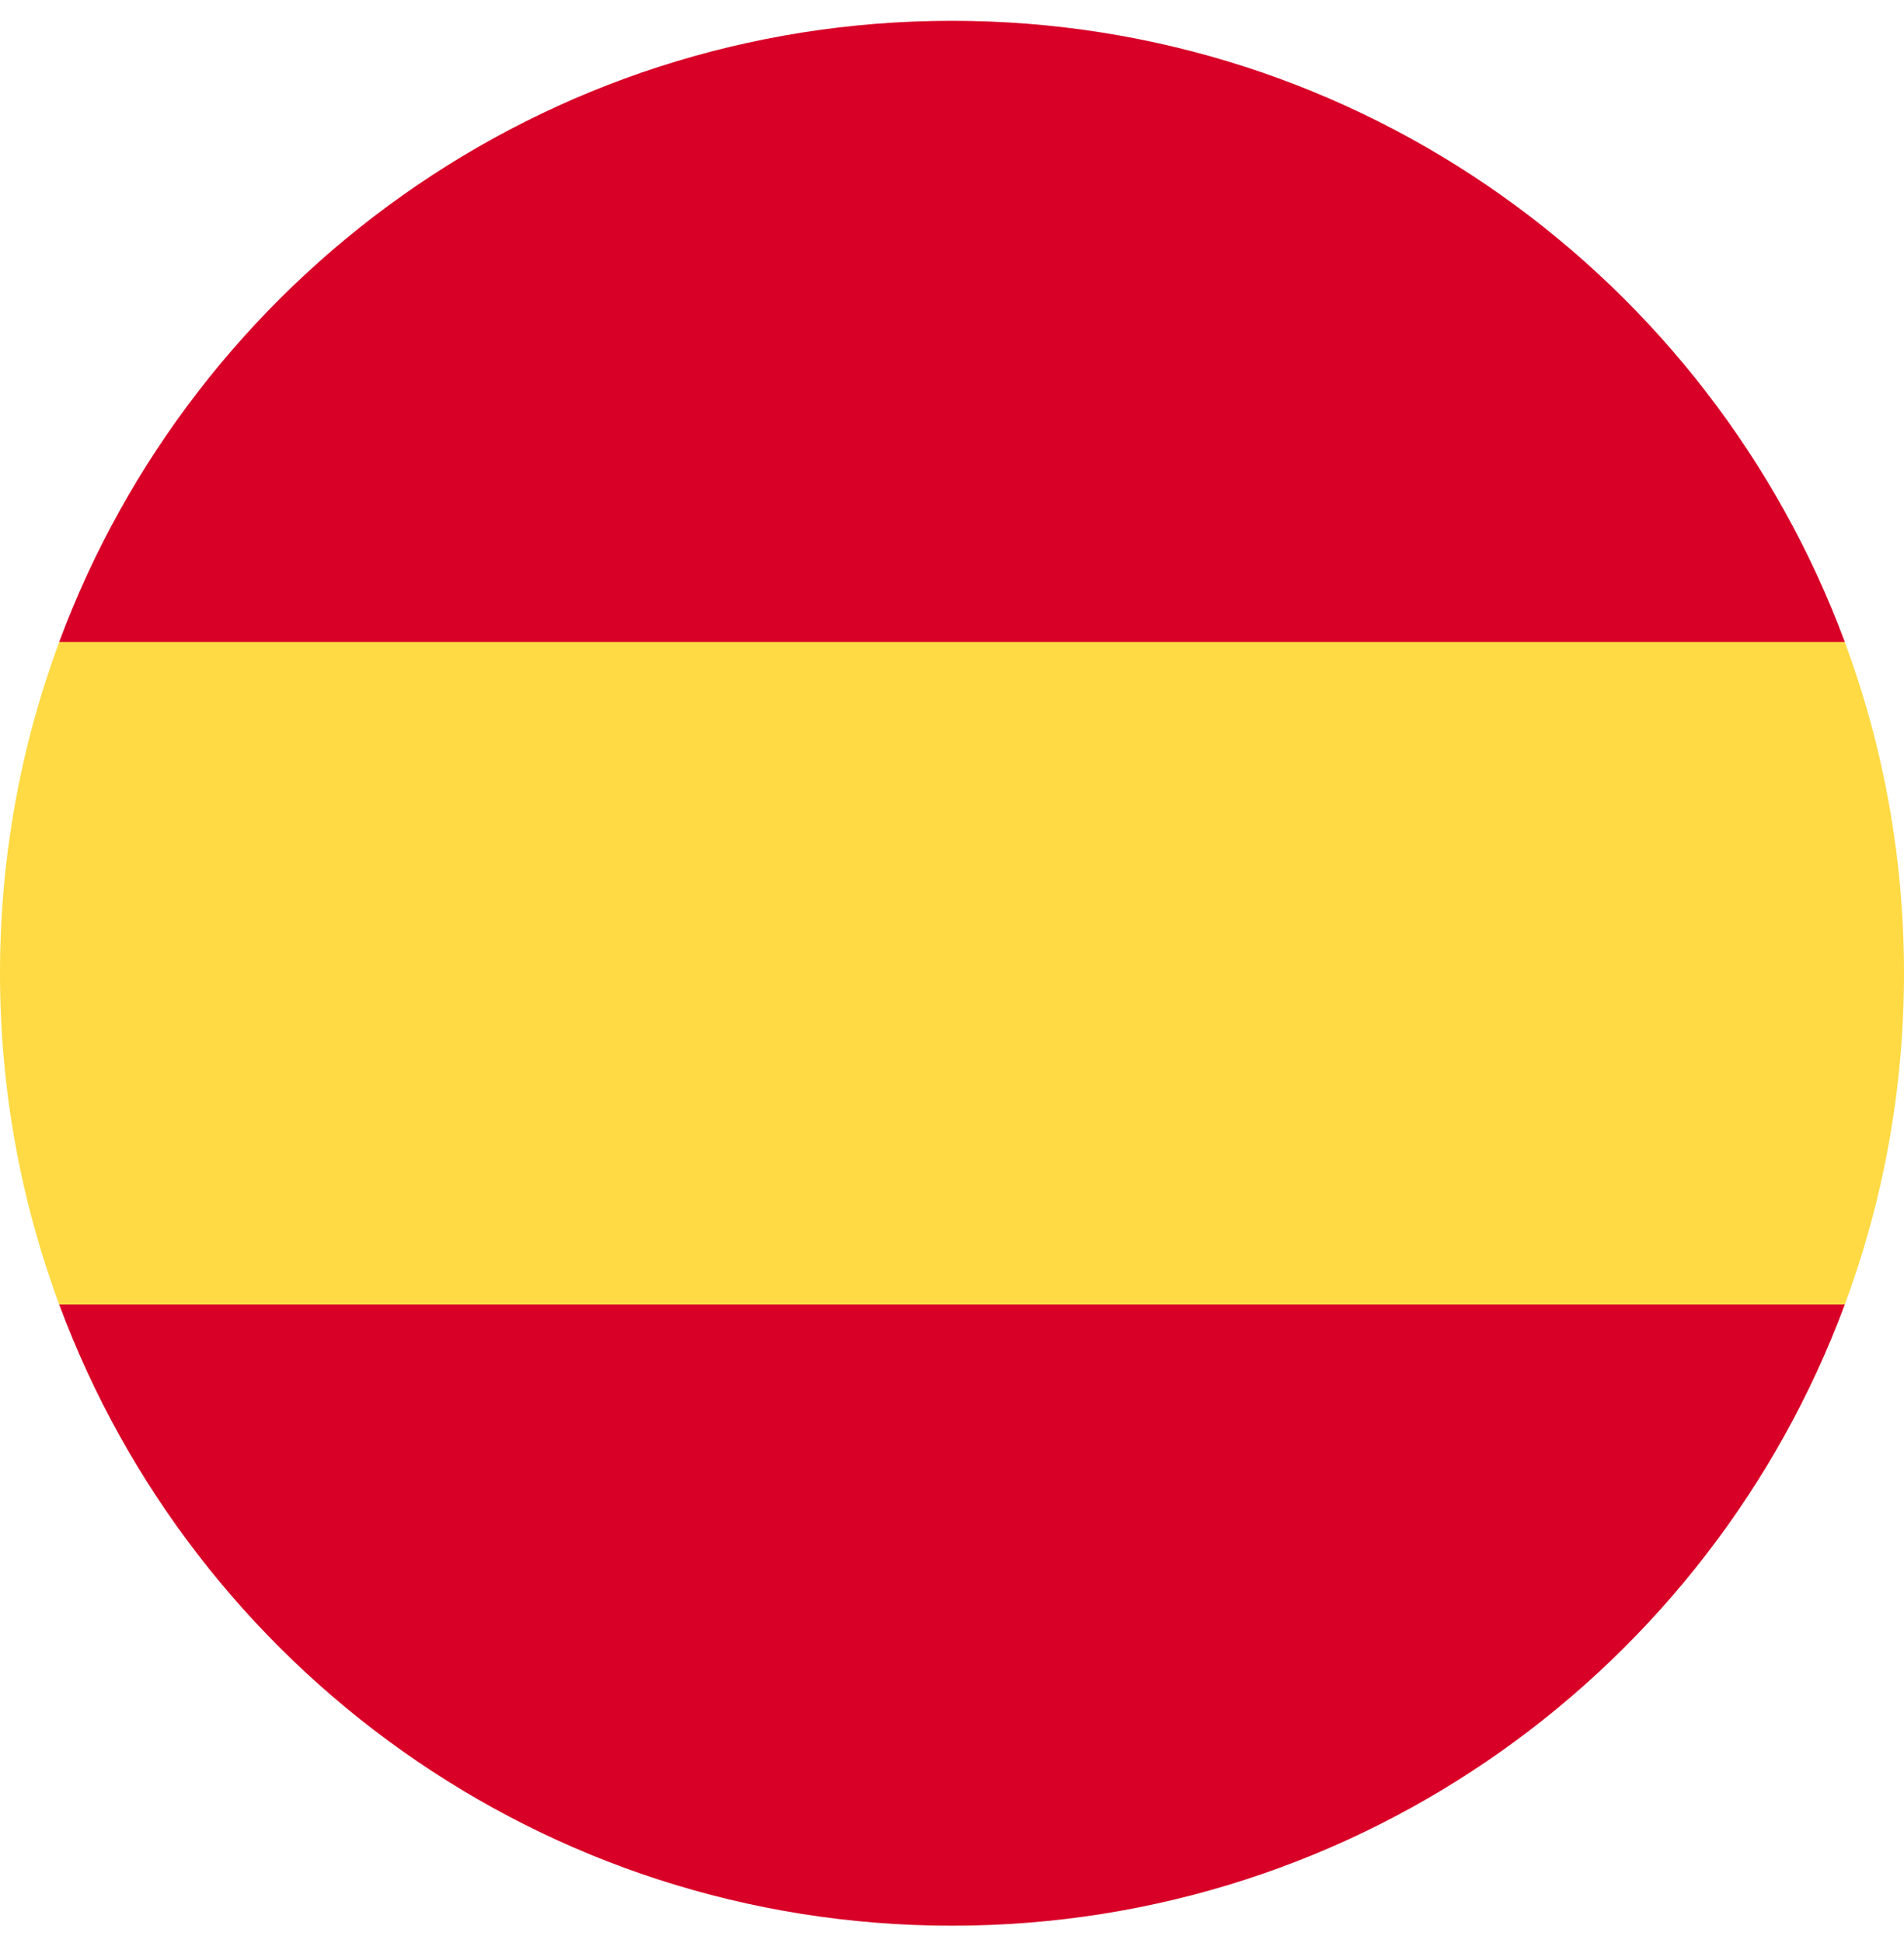<svg width="50" height="51" viewBox="0 0 50 51" fill="none" xmlns="http://www.w3.org/2000/svg">
<g clip-path="url(#clip0_175_385)">
<path d="M0 25.546C0 28.604 0.55 31.534 1.555 34.242L25 36.416L48.445 34.242C49.45 31.534 50 28.604 50 25.546C50 22.488 49.45 19.559 48.445 16.851L25 14.677L1.555 16.851C0.55 19.559 0 22.488 0 25.546H0Z" fill="#FFDA44"/>
<path d="M48.445 16.85C44.912 7.33 35.749 0.546 25 0.546C14.251 0.546 5.087 7.33 1.555 16.85H48.445Z" fill="#D80027"/>
<path d="M1.555 34.241C5.087 43.761 14.251 50.546 25 50.546C35.749 50.546 44.912 43.761 48.445 34.241H1.555Z" fill="#D80027"/>
</g>
<defs>
<clipPath id="clip0_175_385">
<rect width="50" height="50" fill="white" transform="translate(0 0.546)"/>
</clipPath>
</defs>
</svg>
